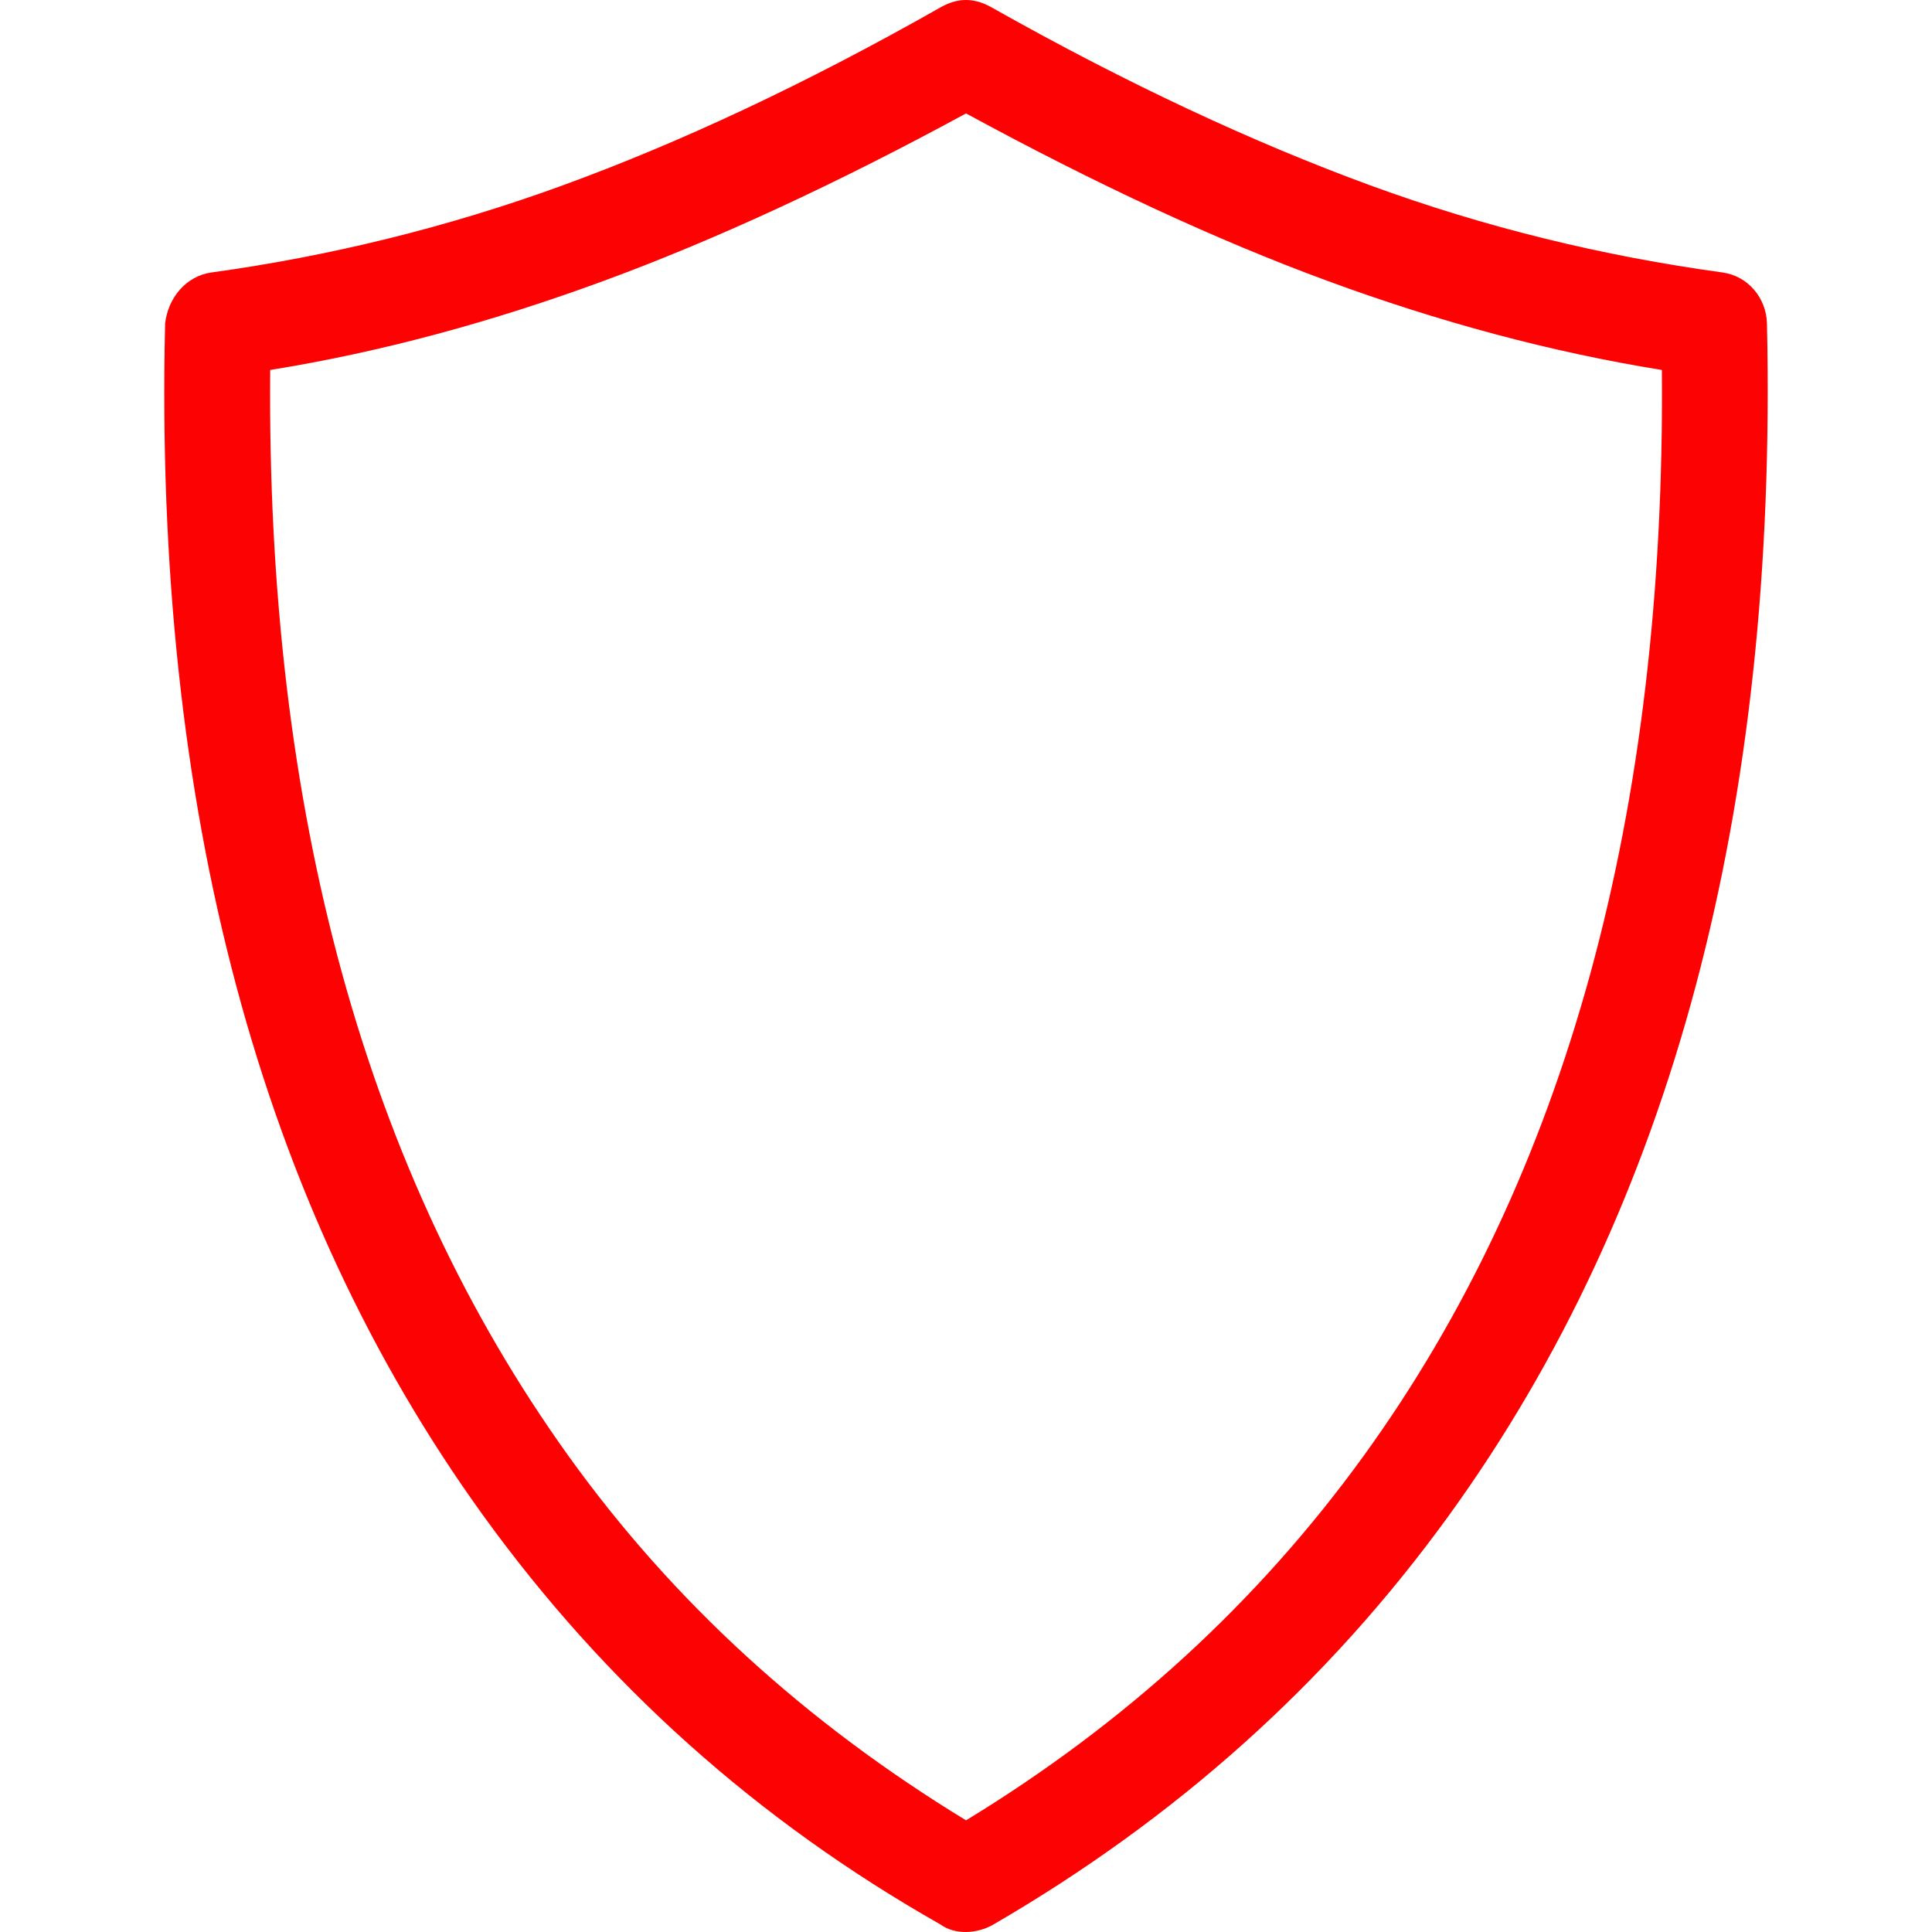 <?xml version="1.0"?>
<svg xmlns="http://www.w3.org/2000/svg" xmlns:xlink="http://www.w3.org/1999/xlink" version="1.1" id="Capa_1" x="0px" y="0px" width="512px" height="512px" viewBox="0 0 737.408 737.407" style="enable-background:new 0 0 737.408 737.407;" xml:space="preserve" class=""><g><g>
	<path d="M674.417,123.507c-0.224-9.759-7.216-18.177-16.982-19.511c-45.521-6.252-90.416-17.129-134.426-33.248   c-43.802-16.042-92.267-38.436-144.54-67.93c-6.637-3.747-12.88-3.77-19.51,0c-51.911,29.479-100.029,51.826-144.177,67.93   c-44.024,16.058-88.897,27.004-134.056,33.248c-9.767,1.349-16.62,9.752-17.707,19.511   c-4.332,185.366,36.27,337.036,121.414,454.934c46.384,64.222,104.431,116.349,174.526,156.096c5.419,3.978,13.915,3.677,20.235,0   c69.564-40.41,127.534-92.159,173.811-156.096C638.262,460.62,678.533,308.88,674.417,123.507z M520.48,555.677   c-40.225,55.564-90.694,101.895-151.762,139.112c-61.069-37.218-111.777-83.378-151.763-139.112   c-77.458-107.962-115.269-246.08-113.828-414.463c42.637-6.868,84.92-18.432,127.195-33.972   c42.275-15.533,88.528-36.856,138.396-63.952c49.868,27.096,95.757,48.419,138.033,63.952   c42.275,15.541,84.912,27.104,127.557,33.972C635.75,310.684,597.699,448.995,520.48,555.677z" data-original="#000000" class="active-path" data-old_color="#FD0000" fill="#FD0202"/>
</g></g> </svg>
